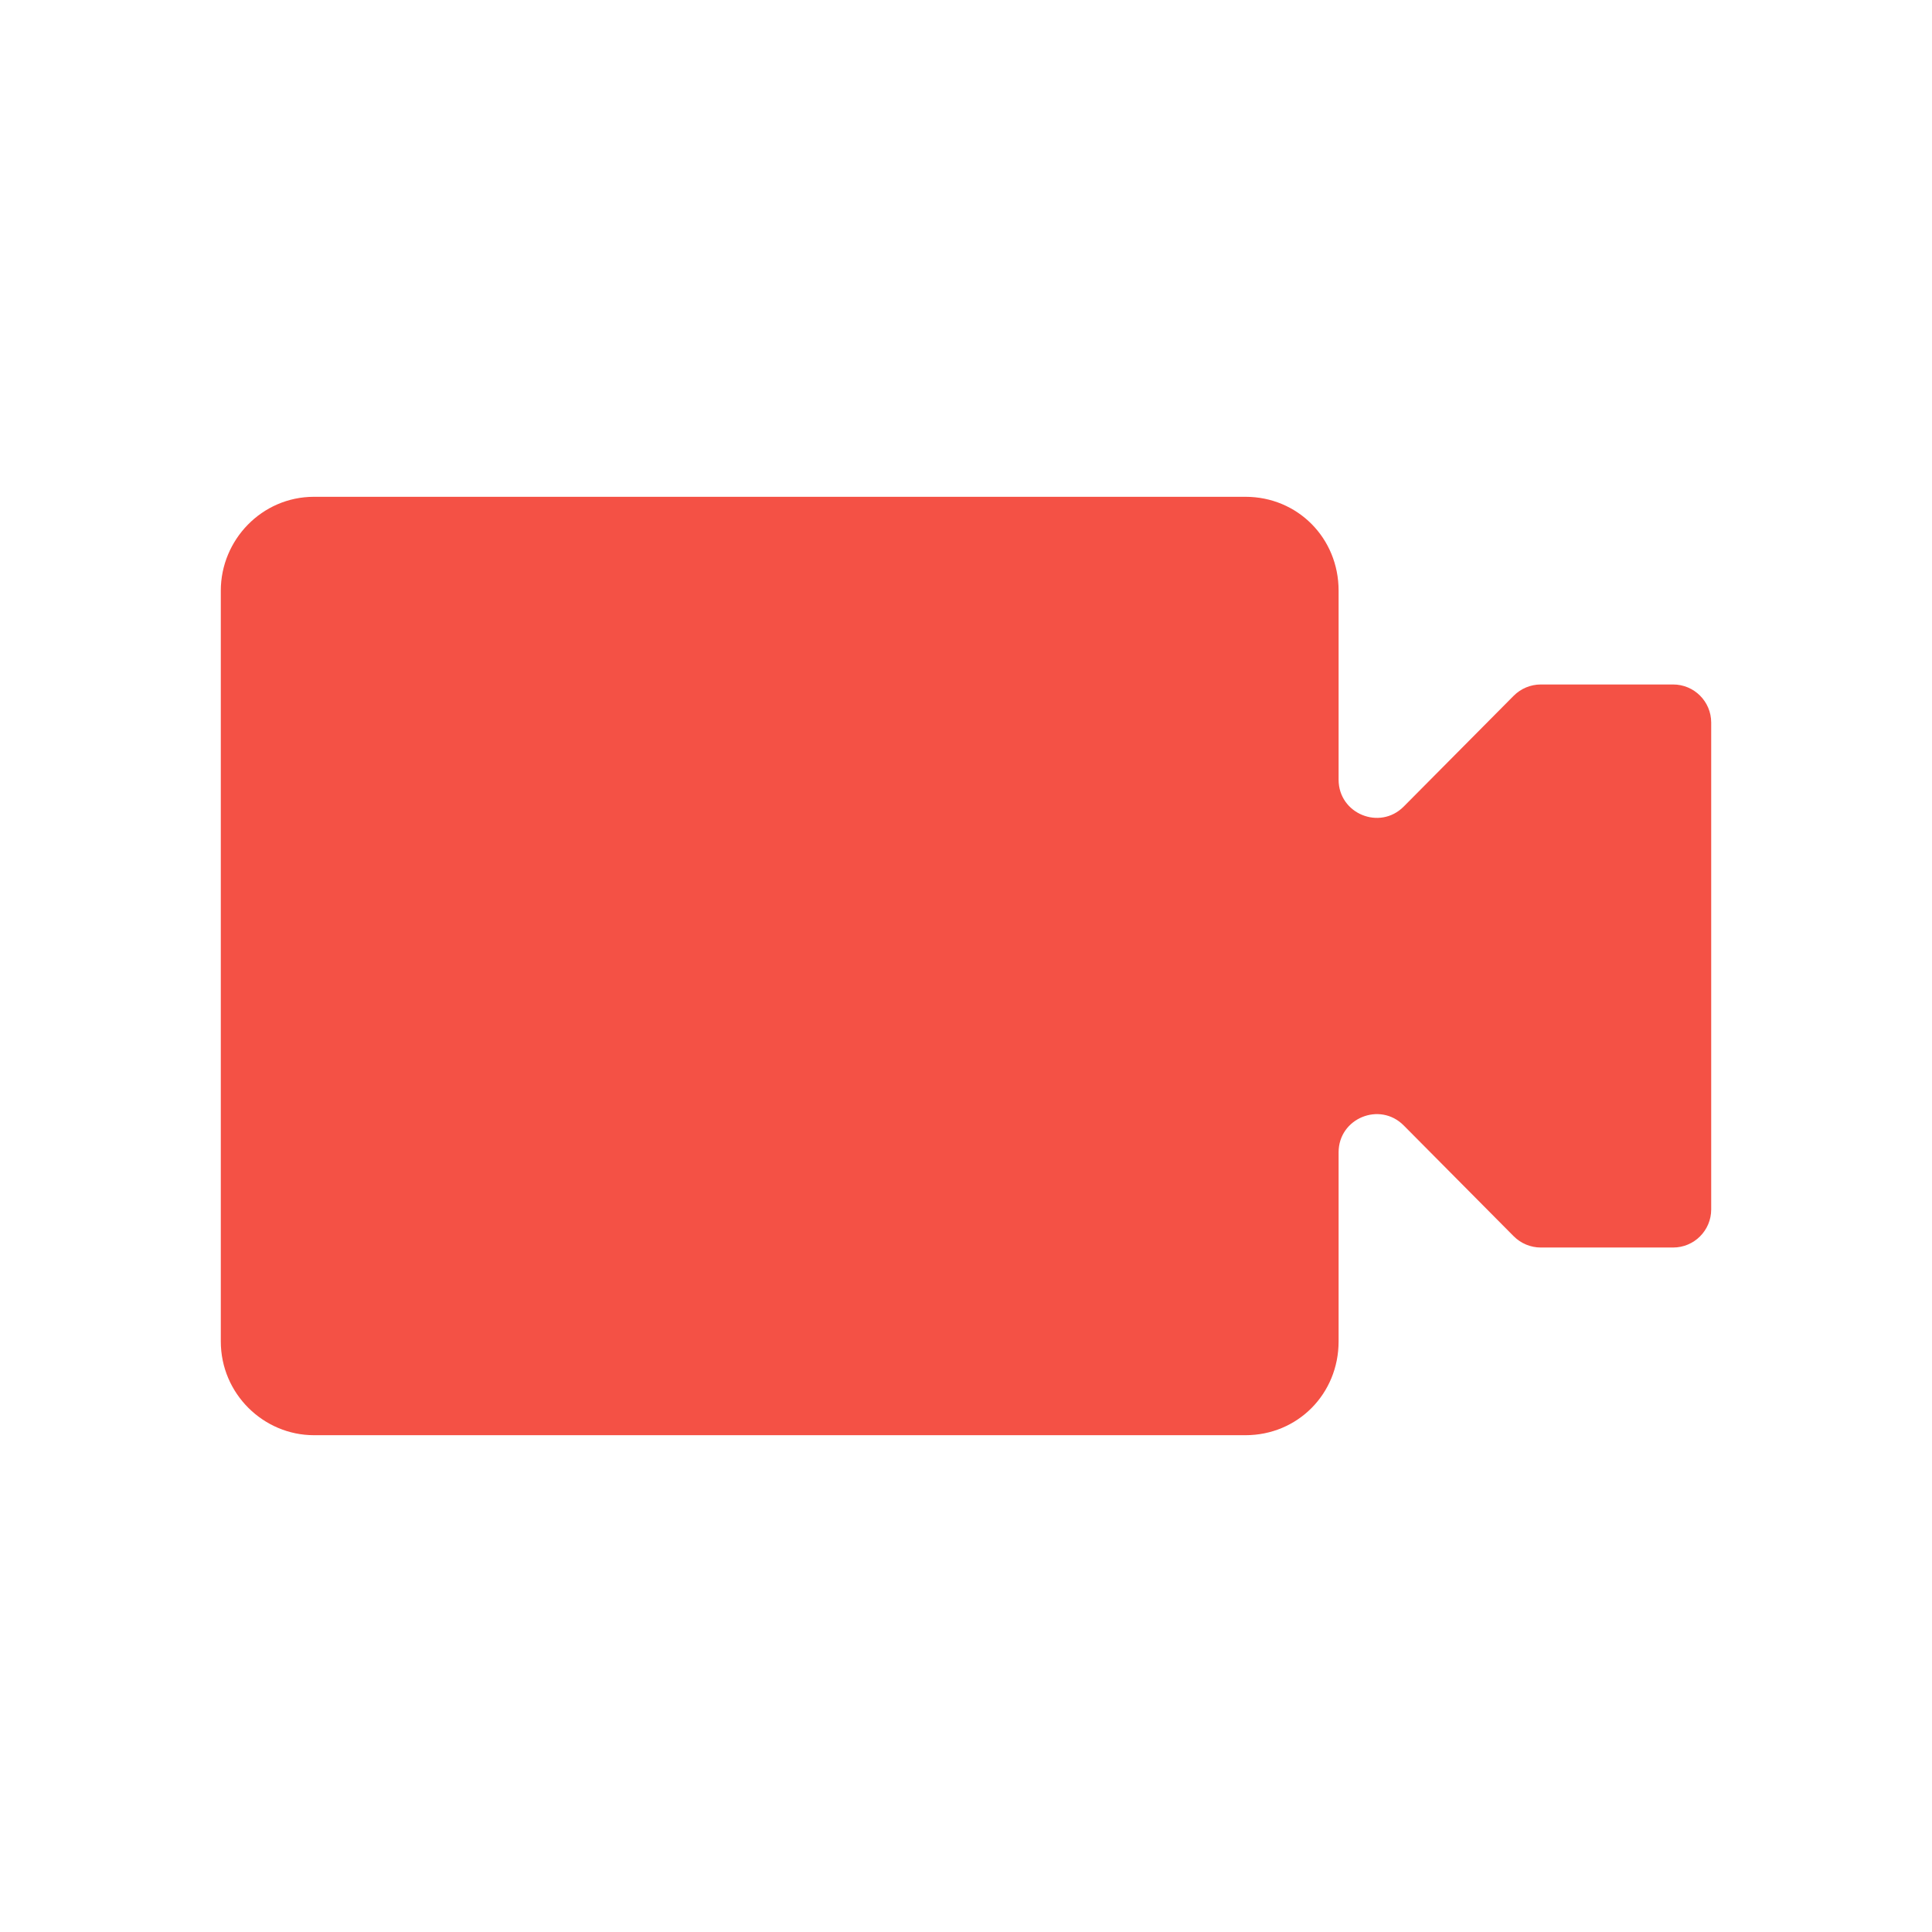 <svg width="28" height="28" viewBox="0 0 28 28" fill="none" xmlns="http://www.w3.org/2000/svg">
<path d="M4.55 7.2C3.794 7.2 3.2 7.826 3.2 8.56V19.44C3.2 20.202 3.821 20.8 4.55 20.8H18.05C18.806 20.8 19.4 20.202 19.4 19.44V16.7C19.4 16.207 19.997 15.961 20.344 16.311L21.938 17.917C22.042 18.021 22.183 18.08 22.33 18.08H24.248C24.553 18.08 24.8 17.833 24.8 17.528V10.472C24.8 10.167 24.553 9.92 24.248 9.92H22.33C22.183 9.92 22.042 9.979 21.938 10.083L20.344 11.689C19.997 12.039 19.4 11.793 19.4 11.3V8.56C19.4 7.798 18.806 7.2 18.05 7.2H4.55Z" fill="#F45145"/>
</svg>
